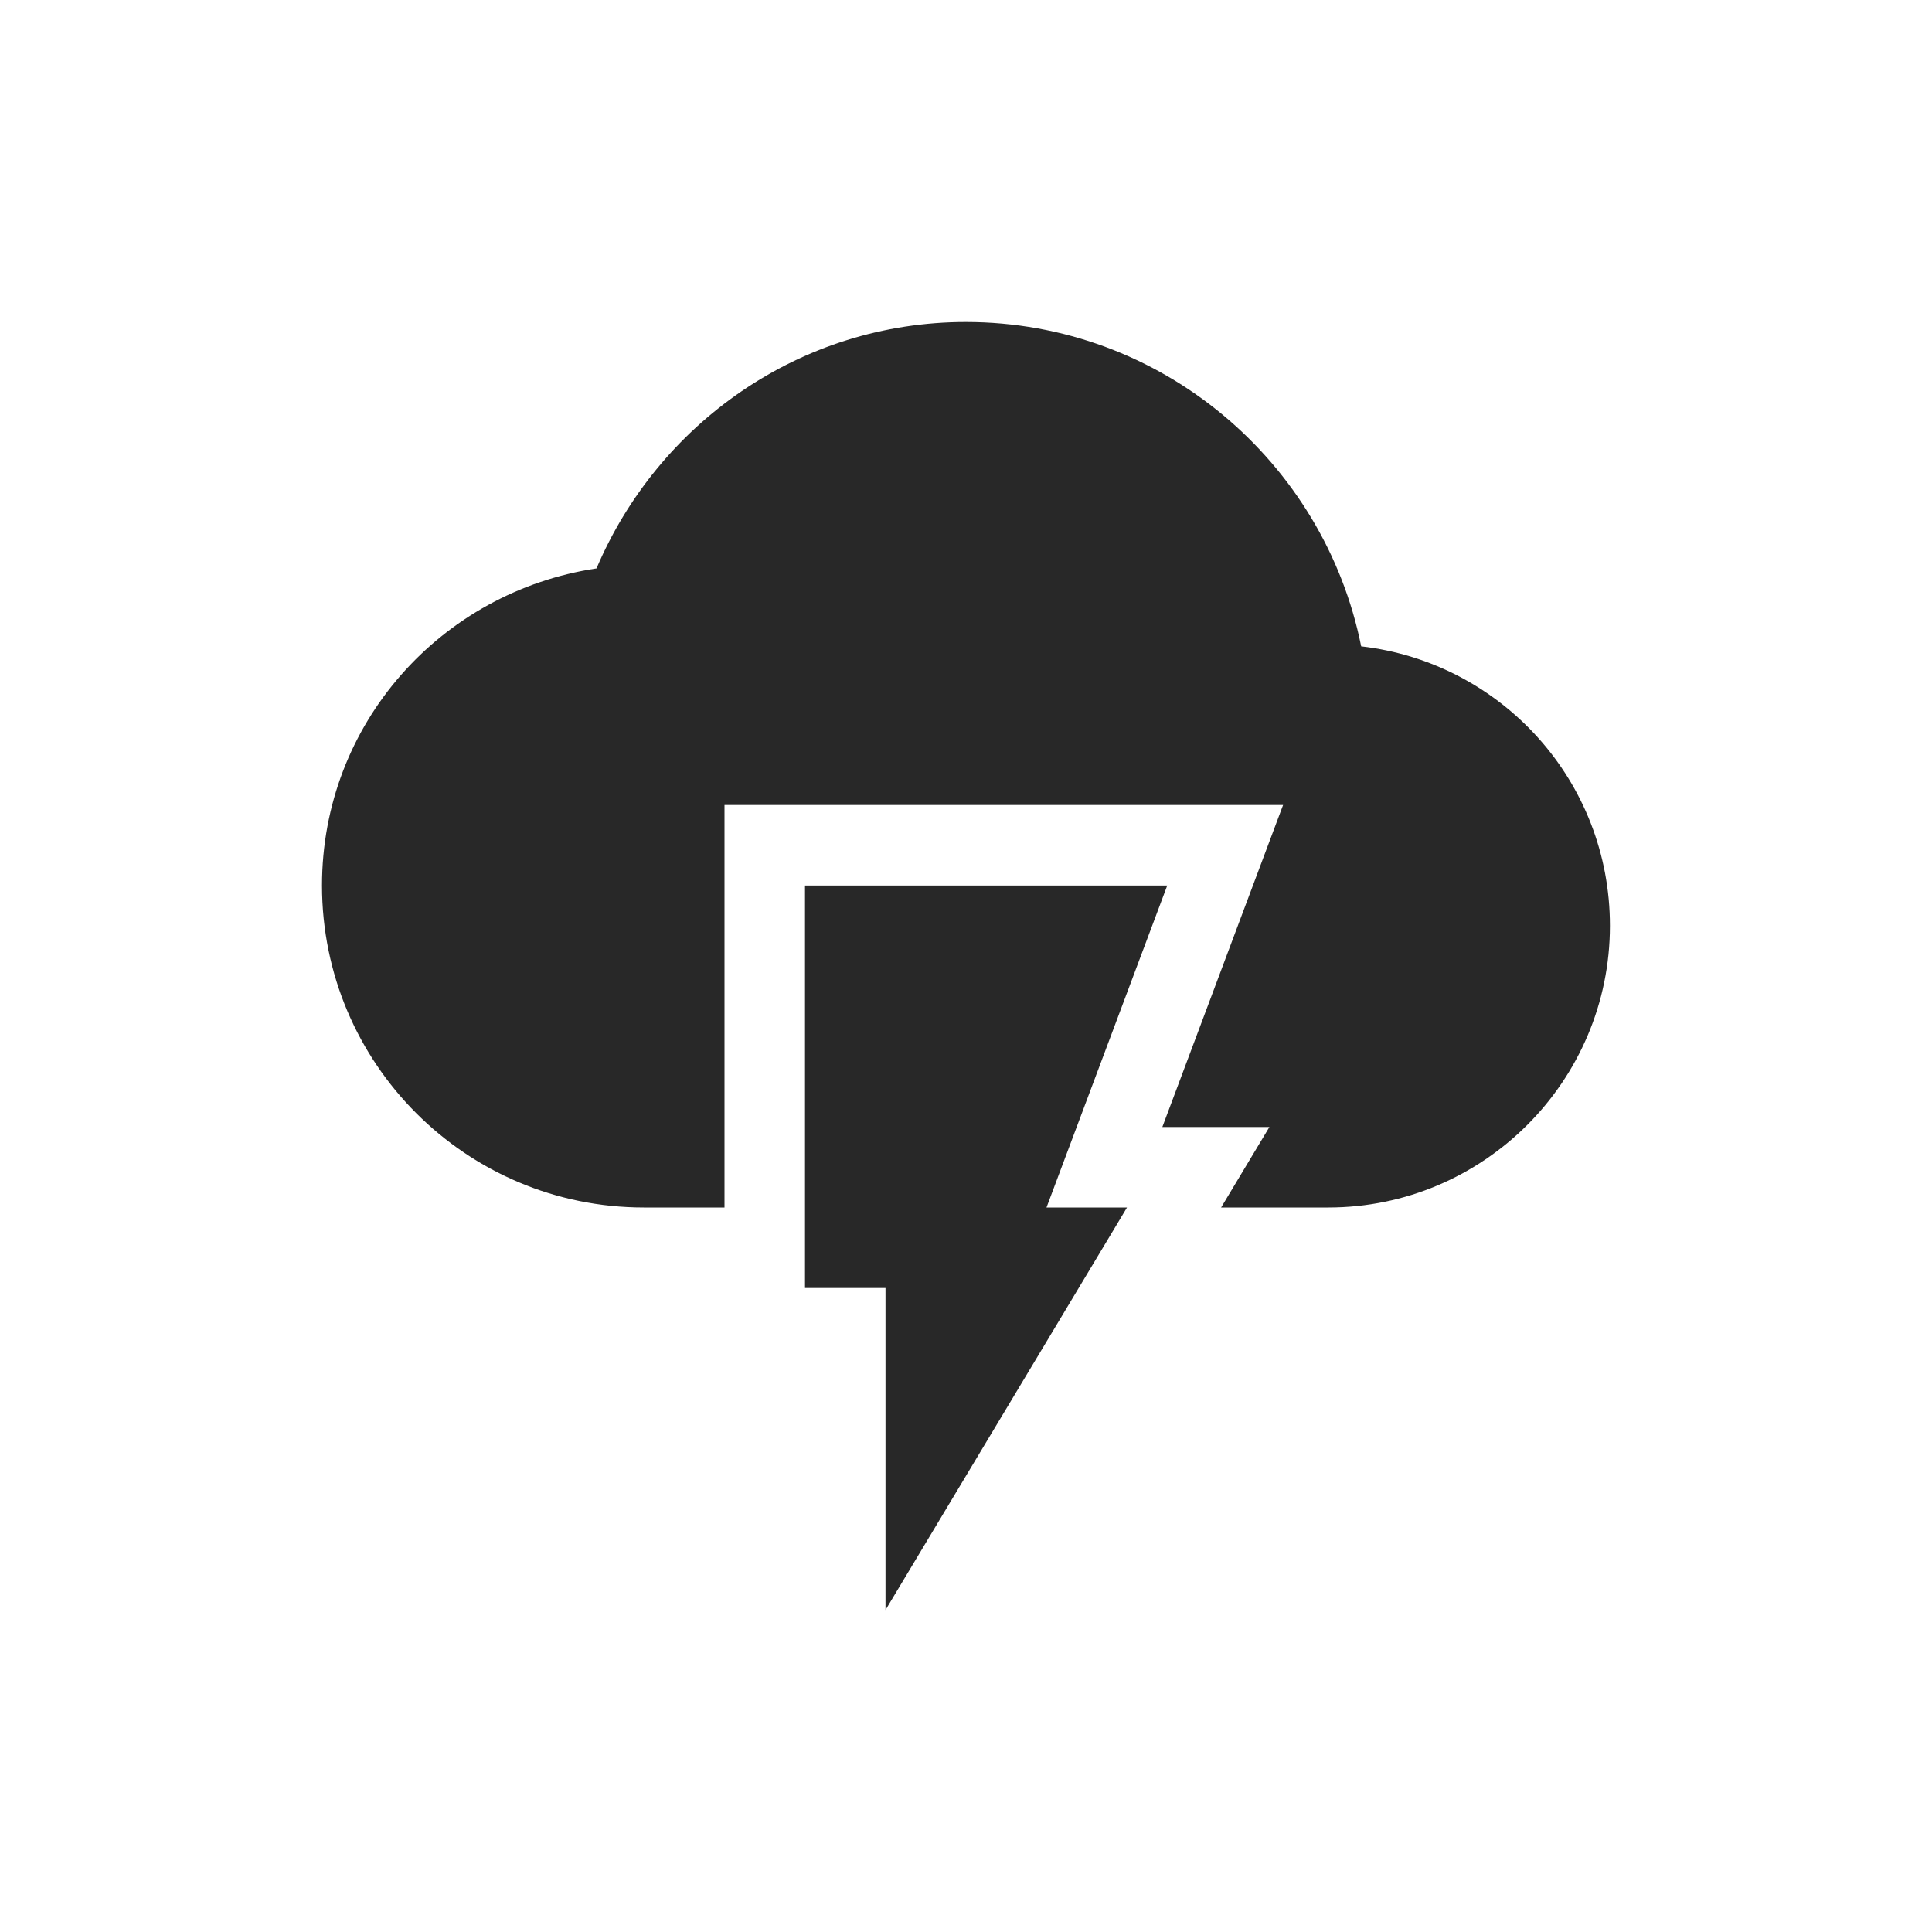 <svg width="24" height="24" version="1.1" xmlns="http://www.w3.org/2000/svg">
  <defs>
    <style id="current-color-scheme" type="text/css">.ColorScheme-Text { color:#282828; } .ColorScheme-Highlight { color:#458588; } .ColorScheme-NeutralText { color:#fe8019; } .ColorScheme-PositiveText { color:#689d6a; } .ColorScheme-NegativeText { color:#fb4934; }</style>
  </defs>
  <path class="ColorScheme-Text" d="m12 4c-2.07 0-3.83 1.271-4.59 3.061-1.93 0.29-3.41 1.929-3.41 3.939 0 2.21 1.79 4 4 4h1v-5h6.939l-1.5 4h1.33l-0.6 1h1.33c1.93 0 3.5-1.57 3.5-3.5 0-1.8-1.35-3.271-3.09-3.471-0.46-2.29-2.48-4.029-4.91-4.029zm-2 7v5h1v4l3-5h-1l1.5-4z" fill="currentColor"/>
</svg>
